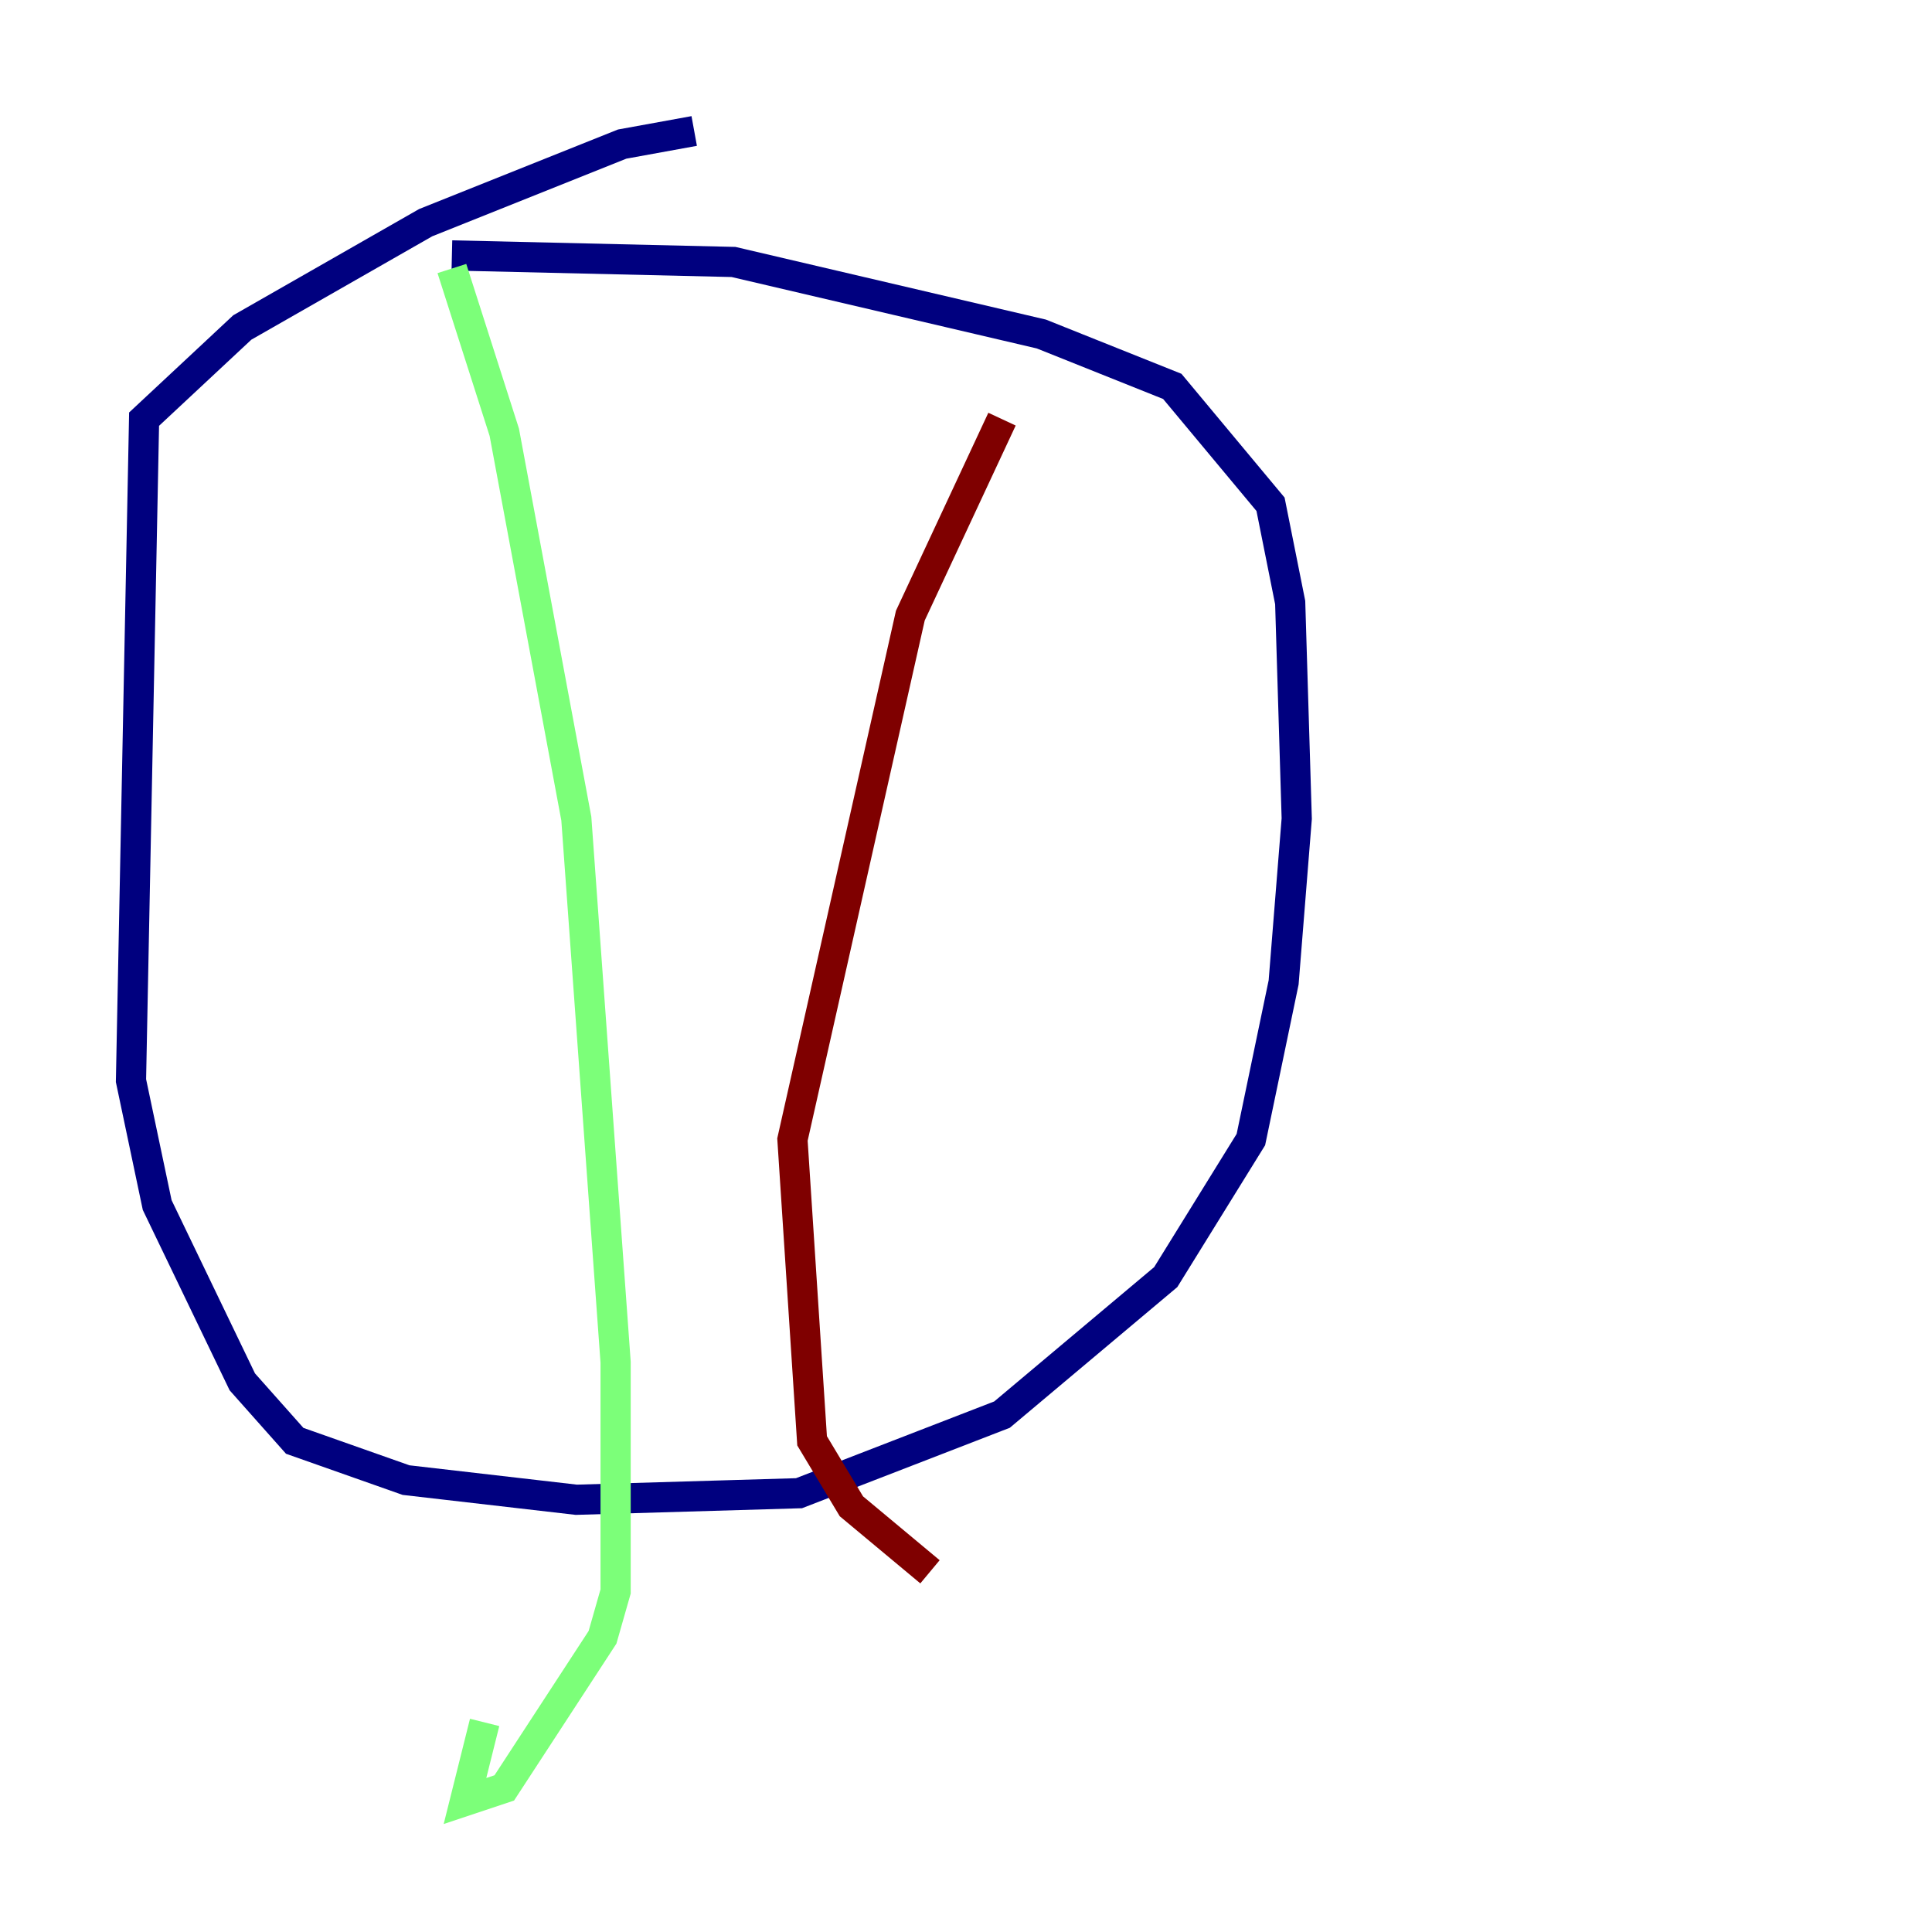 <?xml version="1.0" encoding="utf-8" ?>
<svg baseProfile="tiny" height="128" version="1.2" viewBox="0,0,128,128" width="128" xmlns="http://www.w3.org/2000/svg" xmlns:ev="http://www.w3.org/2001/xml-events" xmlns:xlink="http://www.w3.org/1999/xlink"><defs /><polyline fill="none" points="45.993,8.678 41.22,9.546 28.203,14.752 16.054,21.695 9.546,27.77 8.678,71.593 10.414,79.837 16.054,91.552 19.525,95.458 26.902,98.061 38.183,99.363 52.936,98.929 66.386,93.722 77.234,84.61 82.875,75.498 85.044,65.085 85.912,54.237 85.478,39.919 84.176,33.41 77.668,25.6 68.99,22.129 48.597,17.356 29.939,16.922" stroke="#00007f" stroke-width="2" /><polyline fill="none" points="29.939,17.79 33.41,28.637 38.183,54.237 40.786,90.251 40.786,105.437 39.919,108.475 33.41,118.454 30.807,119.322 32.108,114.115" stroke="#7cff79" stroke-width="2" /><polyline fill="none" points="66.386,27.77 60.312,40.786 52.502,75.498 53.803,95.458 56.407,99.797 61.614,104.136" stroke="#7f0000" stroke-width="2" /></svg>
